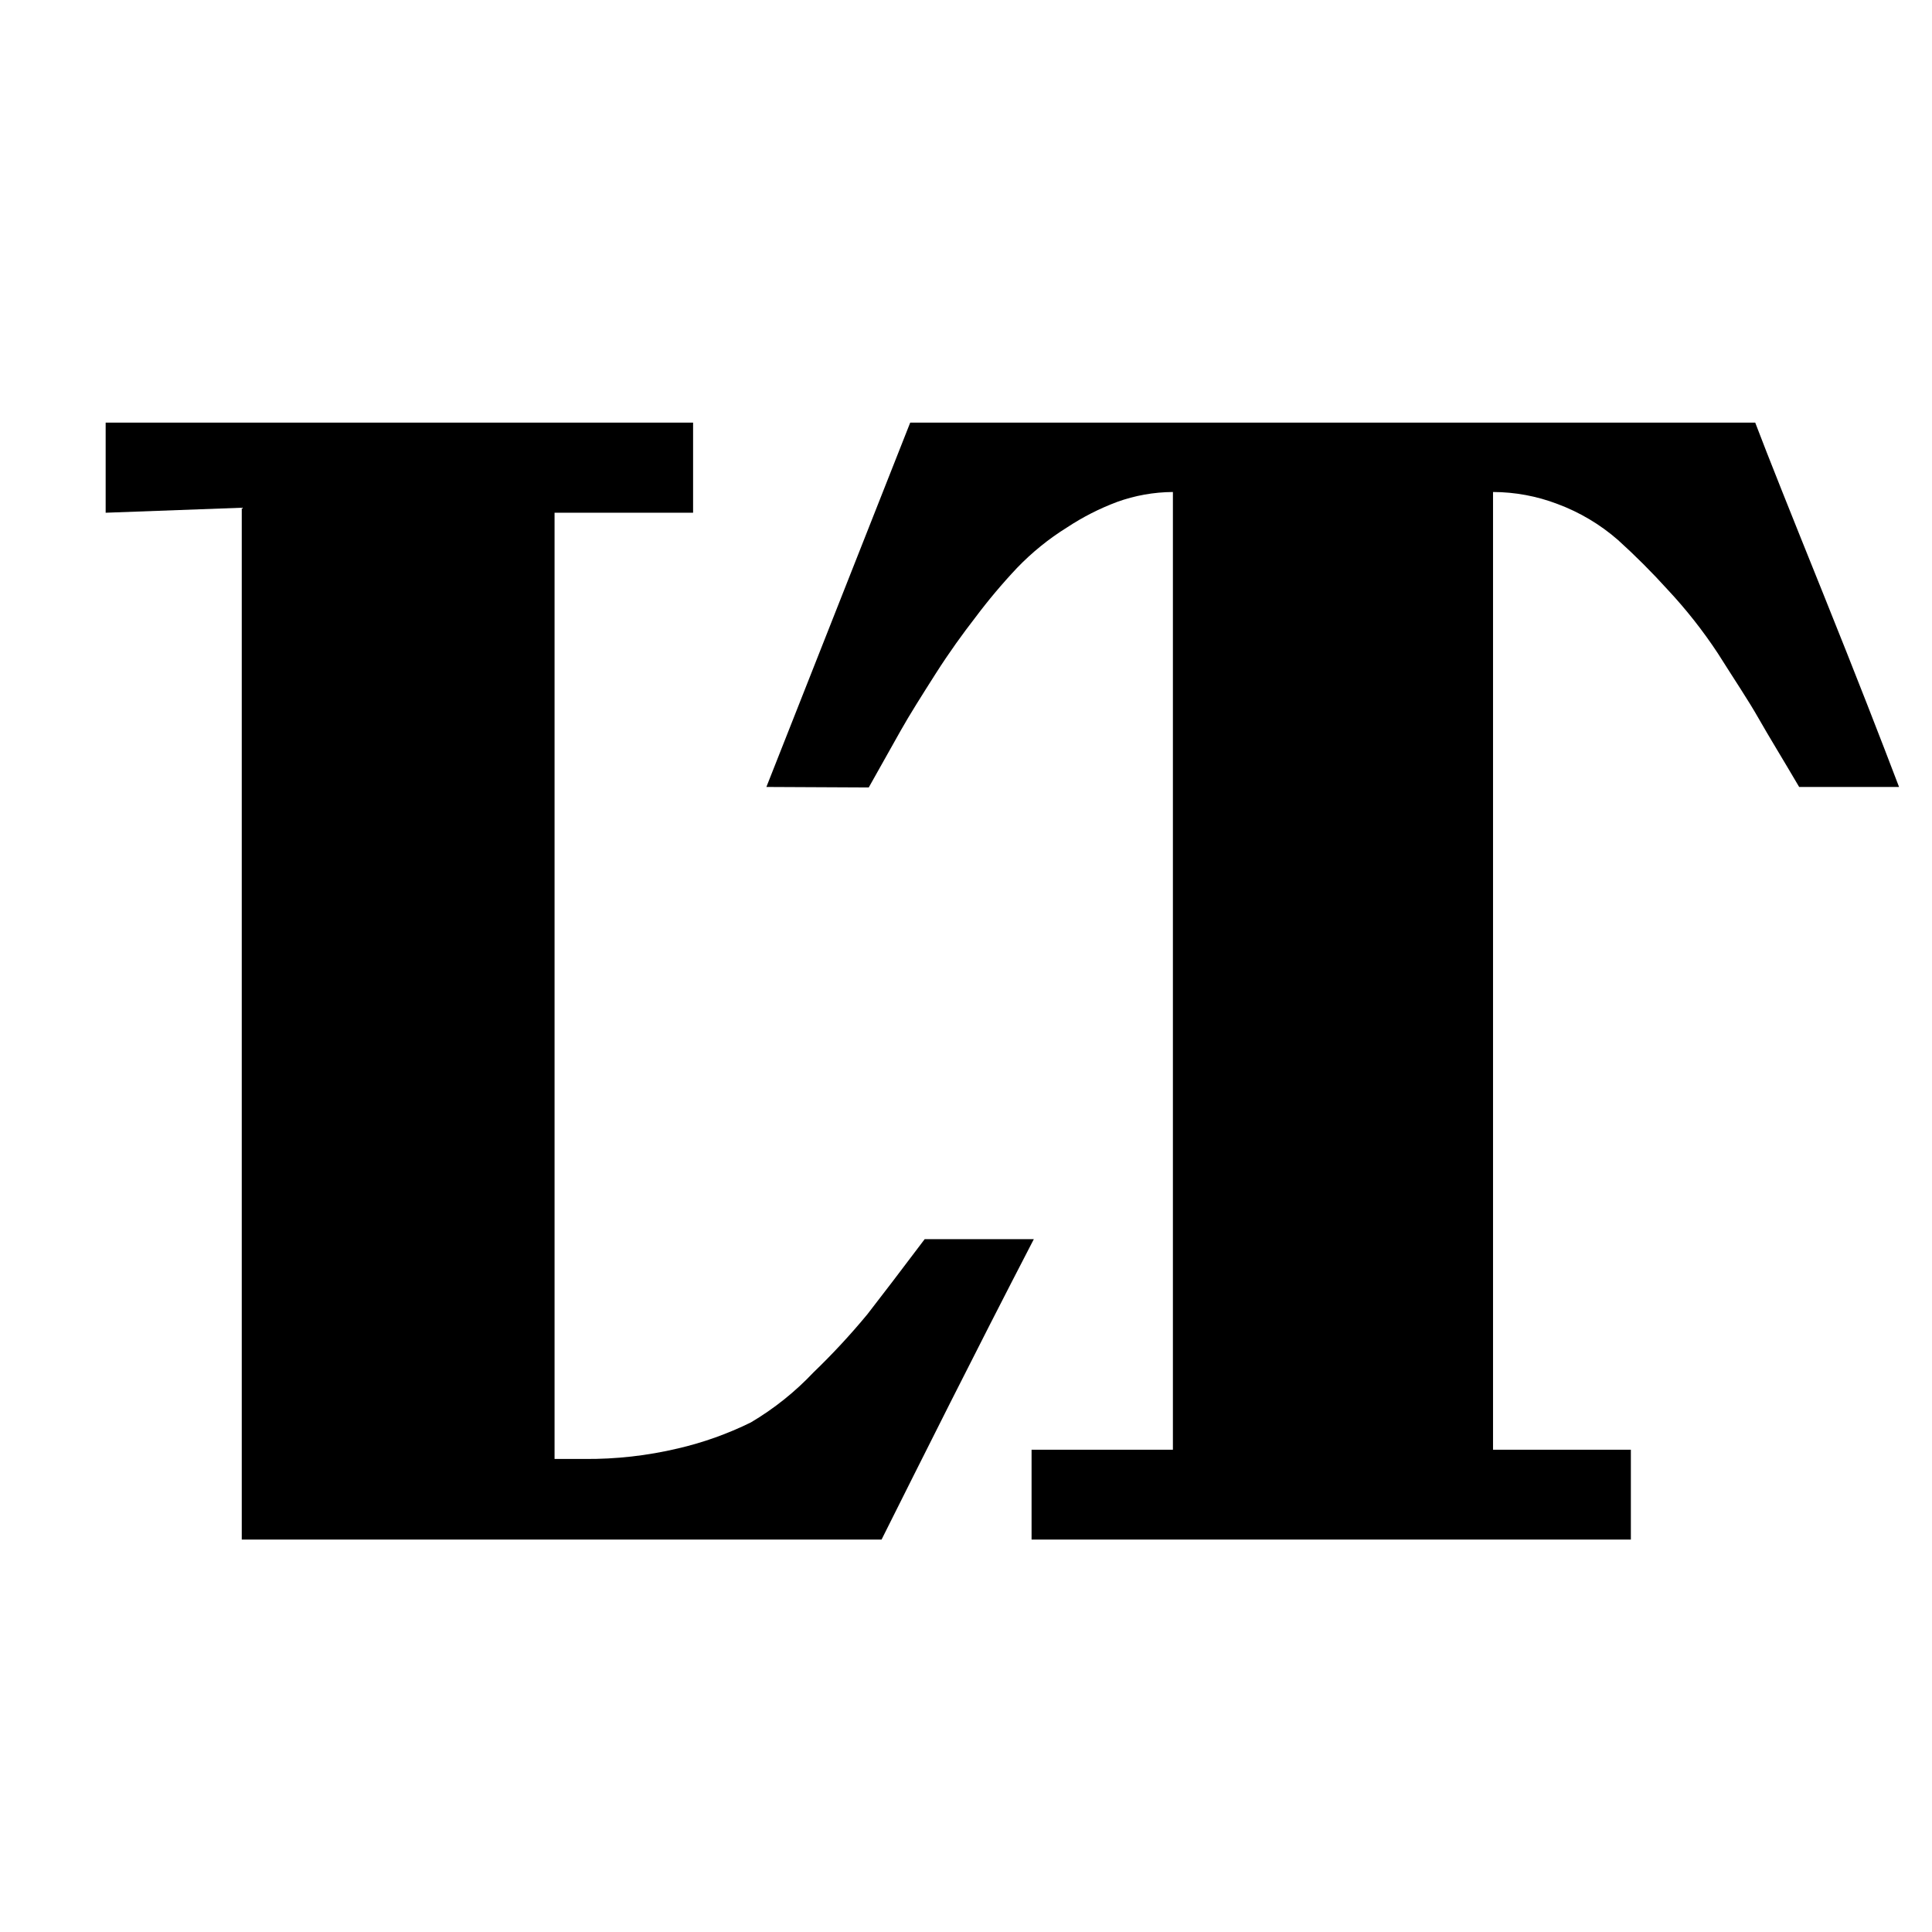 <svg width="128" height="128" viewBox="0 0 128 128" fill="none" xmlns="http://www.w3.org/2000/svg">
<rect width="128" height="128" fill="white"/>
<path d="M7 33.97V28H45.919V33.97H36.741V96.66H38.719C40.804 96.678 42.883 96.444 44.914 95.963C46.583 95.576 48.205 94.998 49.747 94.239C51.275 93.336 52.672 92.22 53.898 90.922C55.158 89.71 56.349 88.425 57.466 87.074C58.396 85.88 59.66 84.221 61.261 82.099H68.493C64.471 89.86 61.131 96.56 58.406 102H16.017V33.639L7 33.97Z" fill="black"/>
<path d="M50.775 52.138L60.304 28H116.288C117.115 30.182 118.637 33.985 120.821 39.407C123.004 44.83 124.659 49.096 125.817 52.138H119.199C118.074 50.22 117.214 48.831 116.519 47.608C115.825 46.384 114.931 45.062 113.806 43.276C112.823 41.786 111.717 40.381 110.497 39.077C109.451 37.92 108.347 36.816 107.189 35.77C106.009 34.741 104.653 33.935 103.185 33.39C101.822 32.869 100.376 32.6 98.917 32.596V96.048H108.049V102H68.344V96.048H77.708V32.596C76.444 32.604 75.191 32.827 74.002 33.257C72.839 33.694 71.729 34.259 70.693 34.944C69.484 35.696 68.372 36.596 67.385 37.622C66.396 38.671 65.468 39.775 64.605 40.928C63.811 41.953 62.918 43.177 61.991 44.632C61.065 46.087 60.271 47.343 59.675 48.401L57.557 52.171L50.775 52.138Z" fill="black"/>
</svg>
